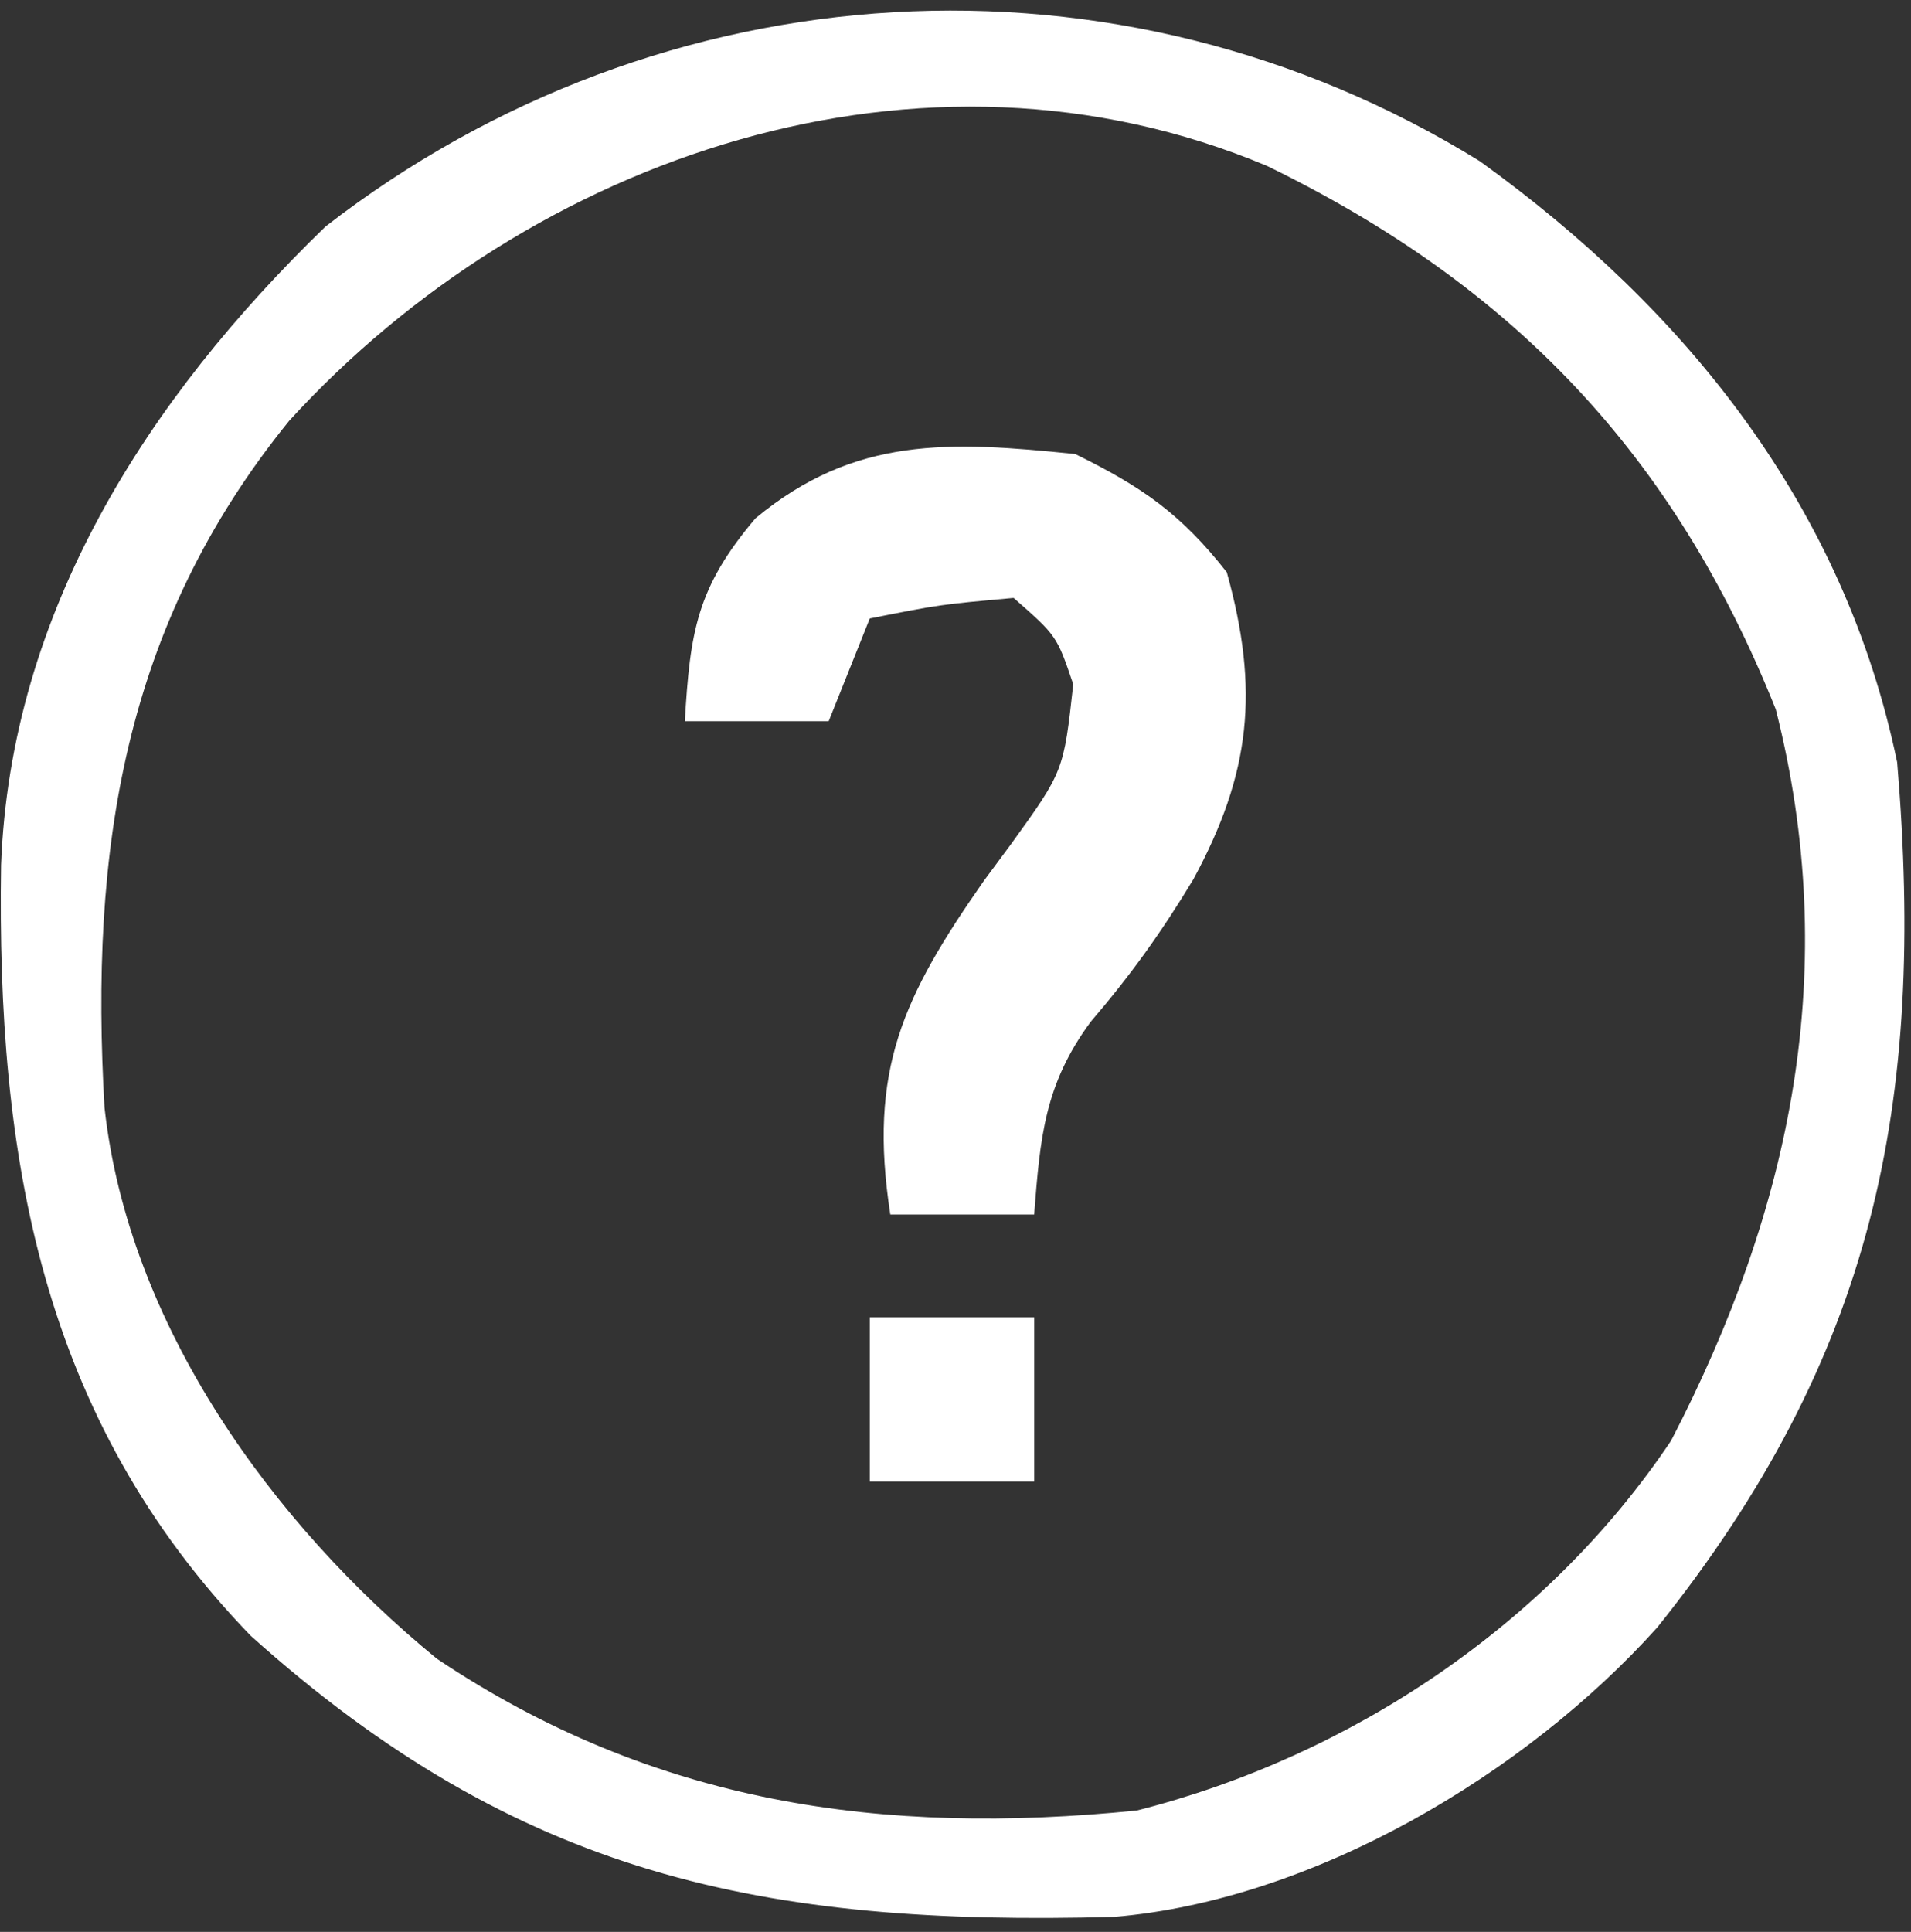 <svg width="93" height="94" viewBox="0 0 93 94" fill="none" xmlns="http://www.w3.org/2000/svg">
<rect x="0" y="0" width="93" height="94" fill="#333333" stroke="none"/>
<path d="M72.016 7.843C82.084 15.094 89.743 24.636 92.328 37.093C93.722 53.756 91.202 66 80.656 79.183C74.239 86.326 63.916 92.458 54.213 93.27C37.15 93.732 25.224 91.29 12.203 79.593C1.943 68.984 -0.156 56.217 0.051 42.101C0.511 29.789 7.141 19.435 15.844 11.019C32.218 -1.674 54.439 -3.024 72.016 7.843ZM14.078 20.468C5.973 30.445 4.365 41.419 5.085 53.89C6.248 64.44 13.208 74.116 21.262 80.71C31.822 87.777 42.921 89.341 55.328 88.093C65.717 85.459 75.33 79.056 81.328 70.093C87.216 58.746 89.618 47.124 86.422 34.519C81.455 22.086 73.597 13.882 61.66 8.073C44.877 1.017 25.85 7.583 14.078 20.468Z" fill="white"/>
<path d="M52.328 22.093C55.603 23.702 57.472 25.004 59.703 27.843C61.297 33.583 60.873 37.621 58.078 42.781C56.545 45.329 55.022 47.451 53.078 49.718C50.822 52.78 50.621 55.353 50.328 59.093C48.018 59.093 45.708 59.093 43.328 59.093C42.235 52.051 43.952 48.484 47.891 42.843C48.546 41.959 48.546 41.959 49.215 41.056C51.762 37.523 51.762 37.523 52.23 33.296C51.43 30.938 51.43 30.938 49.328 29.093C45.731 29.417 45.731 29.417 42.328 30.093C41.668 31.743 41.008 33.393 40.328 35.093C38.018 35.093 35.708 35.093 33.328 35.093C33.584 30.739 33.901 28.597 36.766 25.218C41.598 21.211 46.224 21.465 52.328 22.093Z" fill="white"/>
<path d="M42.328 64.093C44.968 64.093 47.608 64.093 50.328 64.093C50.328 66.733 50.328 69.373 50.328 72.093C47.688 72.093 45.048 72.093 42.328 72.093C42.328 69.453 42.328 66.813 42.328 64.093Z" fill="white"/>
</svg>
